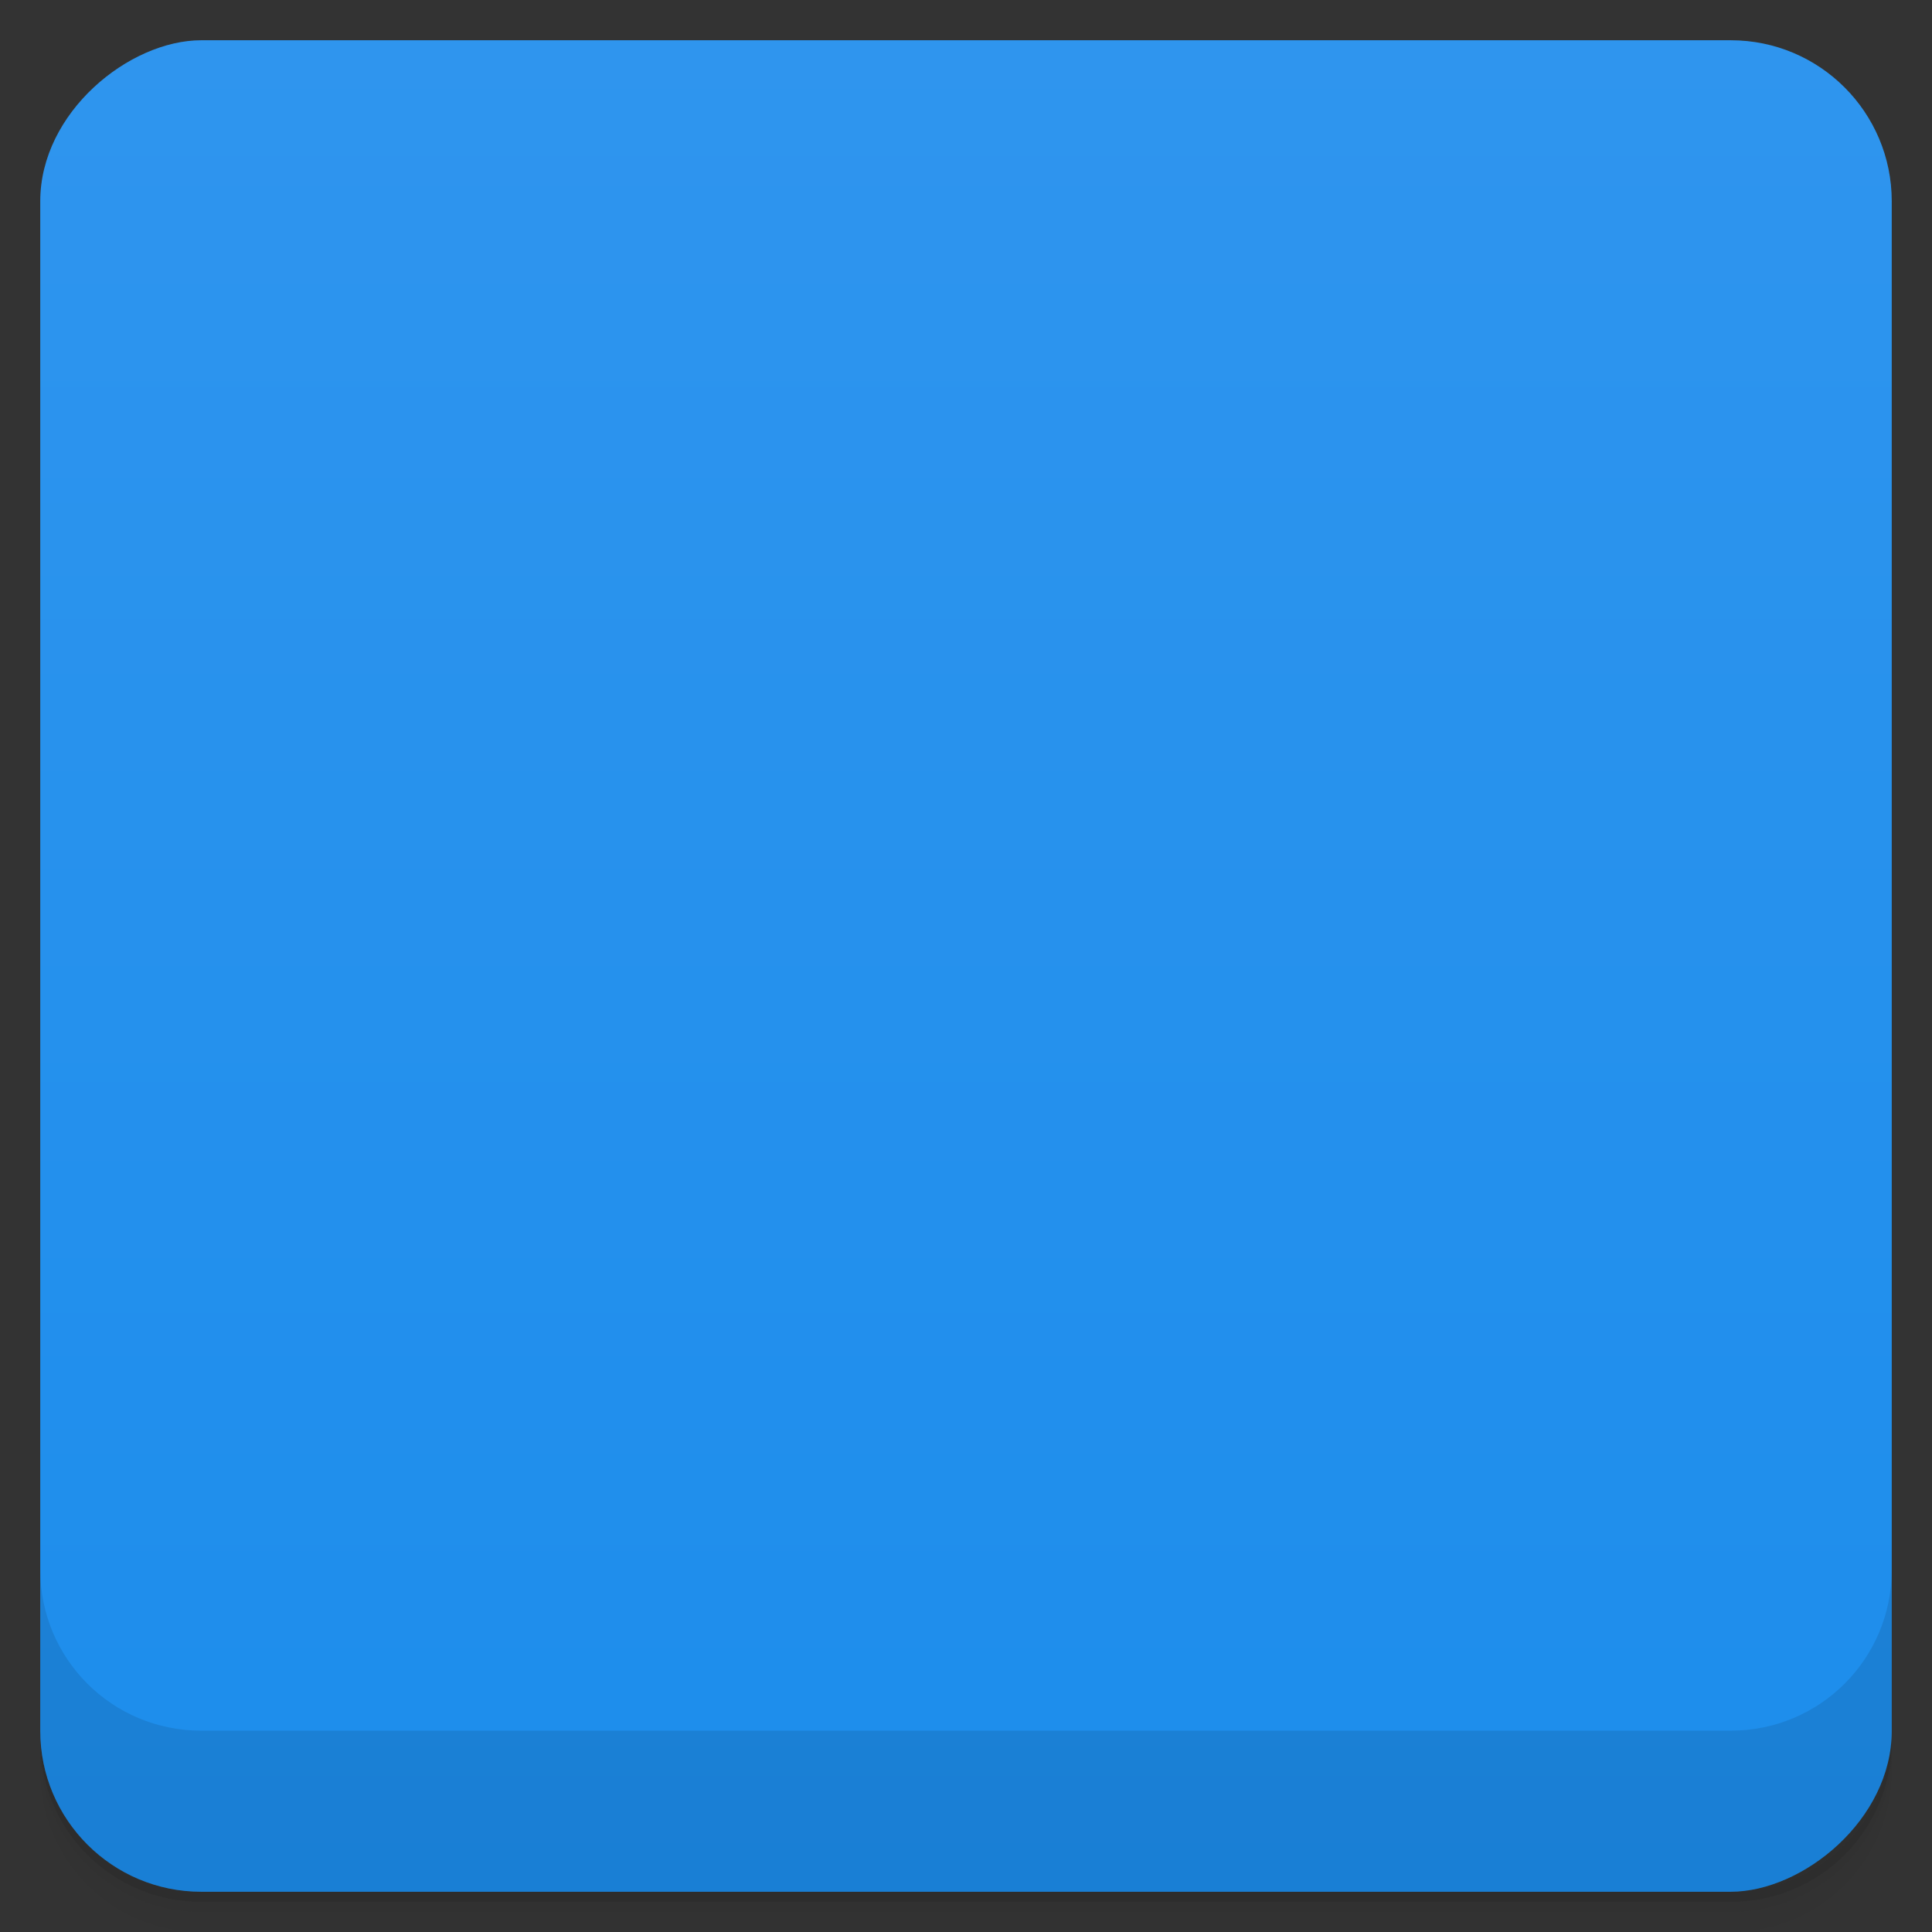 <svg viewBox="0 0 48 48">
  <rect x="0" y="0" width="48" height="48" fill="#333333" stroke="none"/>
  <defs>
    <linearGradient id="a" x1="1" x2="47" gradientUnits="userSpaceOnUse" gradientTransform="translate(-48 .002)">
      <stop stop-color="#1c8dec"/>
      <stop offset="1" stop-color="#2f95ee"/>
    </linearGradient>
    <clipPath id="b"/>
    <clipPath id="c"/>
  </defs>
  <path d="M1 43v.25c0 2.216 1.784 4 4 4h38c2.216 0 4-1.784 4-4V43c0 2.216-1.784 4-4 4H5c-2.216 0-4-1.784-4-4zm0 .5v.5c0 2.216 1.784 4 4 4h38c2.216 0 4-1.784 4-4v-.5c0 2.216-1.784 4-4 4H5c-2.216 0-4-1.784-4-4z" opacity=".02"/>
  <path d="M1 43.25v.25c0 2.216 1.784 4 4 4h38c2.216 0 4-1.784 4-4v-.25c0 2.216-1.784 4-4 4H5c-2.216 0-4-1.784-4-4z" opacity=".05"/>
  <path d="M1 43v.25c0 2.216 1.784 4 4 4h38c2.216 0 4-1.784 4-4V43c0 2.216-1.784 4-4 4H5c-2.216 0-4-1.784-4-4z" opacity=".1"/>
  <rect width="46" height="46" x="-47" y="1" rx="4" transform="rotate(-90)" fill="url(#a)"/>
  <g opacity=".1" clip-path="url(#b)">
    <path d="M-24 24c0 1.101-1.123 2-2.5 2s-2.5-.898-2.5-2c0-1.101 1.123-2 2.5-2s2.5.898 2.5 2m0 0" transform="matrix(.4 0 0 .5 24.101 18.498)" stroke="#e5ecf4" stroke-width="2.235"/>
    <path d="M9.387 31.867c-1.684-.395-1.832-1.48-.445-3.266.629-.816 3.848-3.262 4.281-3.262.094 0-.285.586-.84 1.297-1.203 1.551-1.242 1.945-.273 2.566.59.379 1.141.441 2.816.293 5.477-.465 13.949-3.813 18.887-7.453l1.398-1.027-1.156 1.191c-3.094 3.184-11.133 7.121-18.203 8.883-3.504.879-5.176 1.078-6.465.773m8.777-.535c.316-.145 2.656-.914 5.199-1.715 6.945-2.184 11.469-4.484 13.676-6.953 1.25-1.398 1.207-2.25-.145-2.949-.348-.18-.996-.328-1.449-.332-.742-.008-.762-.035-.254-.328.309-.176 1.695-.328 3.078-.344 2.895-.035 3.73.398 3.73 1.914 0 2.676-9.121 7.535-18.391 9.801-3.629.887-6.469 1.363-5.449.91m-3.23-5.34c-.84-.156-1.074-1.313-.684-3.398.645-3.441 2.617-6.02 5.84-7.637 2.18-1.094 5.477-1.27 8.277-.434 2.309.688 4.488 2.391 5.734 4.48l.75 1.258-.66.688c-.875.91-5.301 3.01-8.273 3.918-3.465 1.063-8.563 1.578-10.984 1.117m0 .004"/>
  </g>
  <g>
    <g clip-path="url(#c)">
      <path d="M-24 24c0 1.101-1.123 2-2.5 2s-2.5-.898-2.5-2c0-1.101 1.123-2 2.5-2s2.5.898 2.5 2m0 0" transform="matrix(.4 0 0 .5 24.101 17.498)" fill="none" stroke="#e5ecf4" stroke-width="2.235"/>
      <path d="M9.387 30.867c-1.684-.395-1.832-1.48-.445-3.266.629-.816 3.848-3.262 4.281-3.262.094 0-.285.586-.84 1.297-1.203 1.551-1.242 1.945-.273 2.566.59.379 1.141.441 2.816.293 5.477-.465 13.949-3.813 18.887-7.453l1.398-1.027-1.156 1.191c-3.094 3.184-11.133 7.121-18.203 8.883-3.504.879-5.176 1.078-6.465.773m8.777-.535c.316-.145 2.656-.914 5.199-1.715 6.945-2.184 11.469-4.484 13.676-6.953 1.25-1.398 1.207-2.25-.145-2.949-.348-.18-.996-.328-1.449-.332-.742-.008-.762-.035-.254-.328.309-.176 1.695-.328 3.078-.344 2.895-.035 3.73.398 3.73 1.914 0 2.676-9.121 7.535-18.391 9.801-3.629.887-6.469 1.363-5.449.91m-3.23-5.34c-.84-.156-1.074-1.313-.684-3.398.645-3.441 2.617-6.02 5.84-7.637 2.18-1.094 5.477-1.27 8.277-.434 2.309.688 4.488 2.391 5.734 4.48l.75 1.258-.66.688c-.875.91-5.301 3.01-8.273 3.918-3.465 1.063-8.563 1.578-10.984 1.117m0 .004" fill="#fff"/>
    </g>
  </g>
  <g>
    <path d="M1 38.998v4c0 2.216 1.784 4 4 4h38c2.216 0 4-1.784 4-4v-4c0 2.216-1.784 4-4 4H5c-2.216 0-4-1.784-4-4z" opacity=".1"/>
  </g>
</svg>
